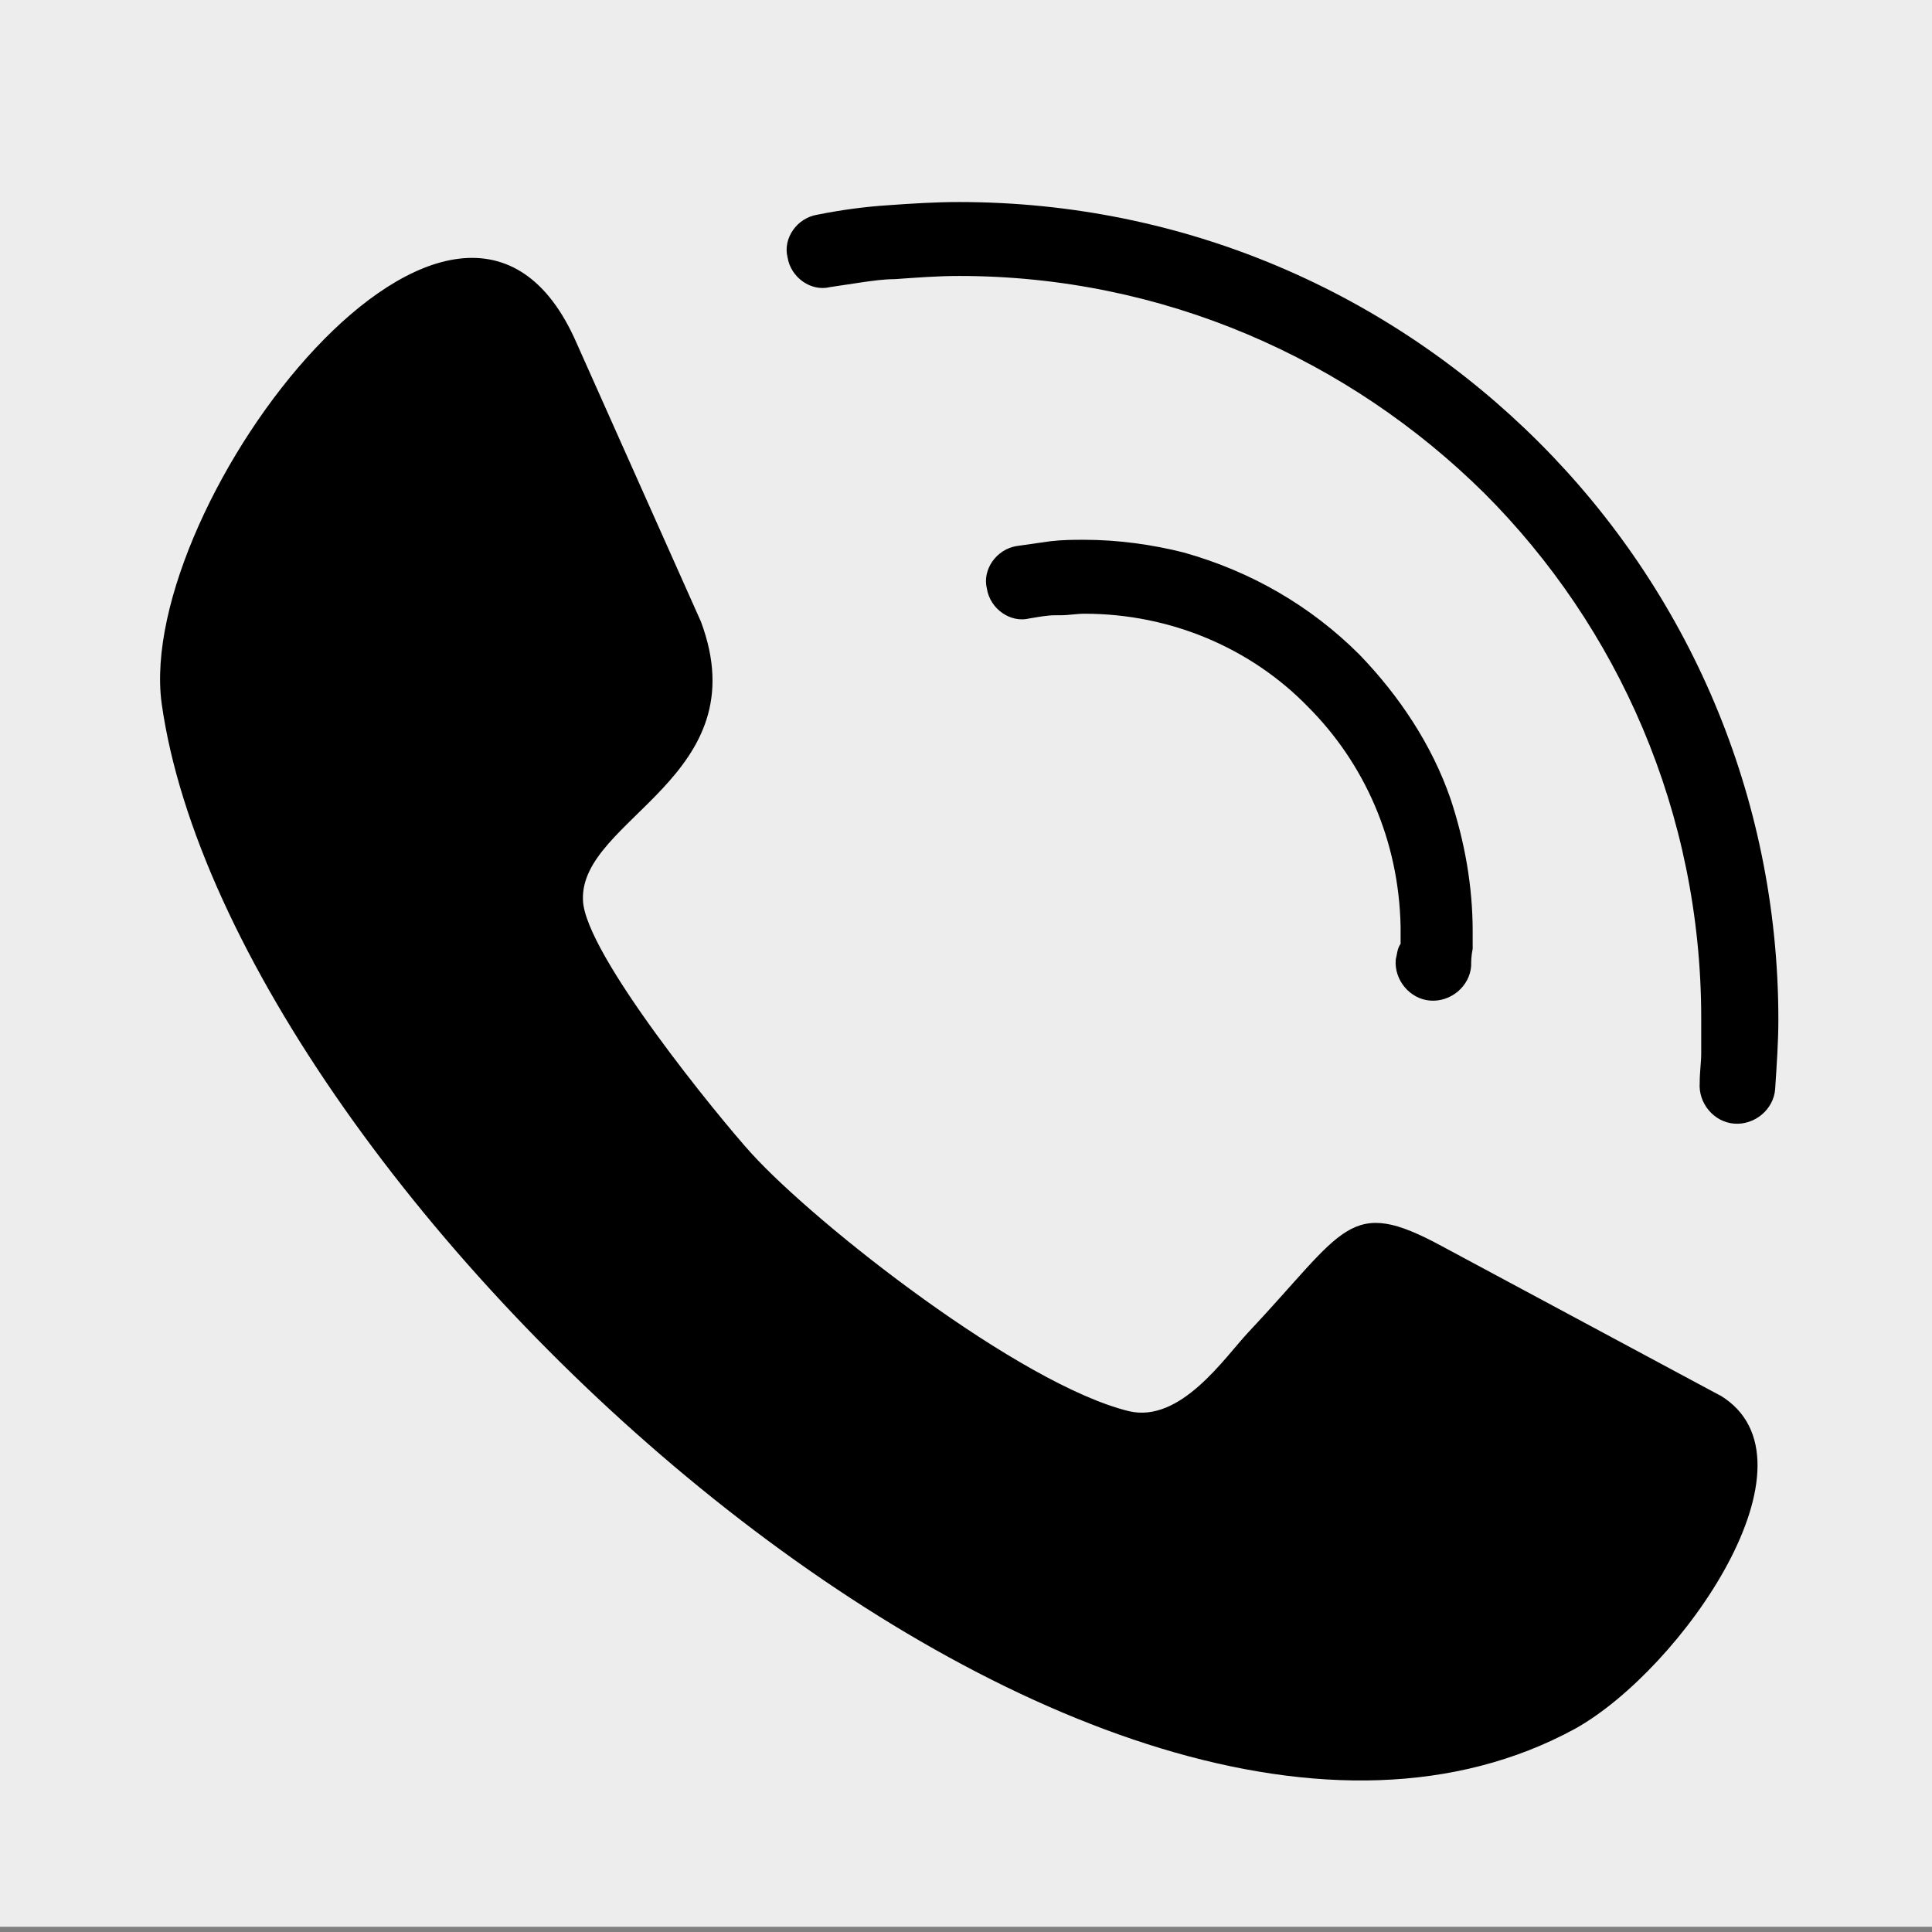 <?xml version="1.0" encoding="UTF-8" standalone="no"?>
<!-- Generator: Adobe Illustrator 19.0.0, SVG Export Plug-In . SVG Version: 6.00 Build 0)  -->

<svg
   version="1.1"
   id="Layer_1"
   x="0px"
   y="0px"
   viewBox="0 0 38 38"
   xml:space="preserve"
   width="38"
   height="38"
   xmlns="http://www.w3.org/2000/svg"
   xmlns:svg="http://www.w3.org/2000/svg"><rect x="0" y="0" width="38" height="38" fill="#808080" stroke="none"/><defs
   id="defs89"><style
   type="text/css"
   id="style304">
   <![CDATA[
    .fil0 {fill:none}
    .fil1 {fill:white}
   ]]>
  </style><style
   type="text/css"
   id="style1003">
   <![CDATA[
    .fil0 {fill:none}
    .fil1 {fill: black}
   ]]>
  </style>
  
  
  
 </defs>









<g
   id="g56">
</g>
<g
   id="g58">
</g>
<g
   id="g60">
</g>
<g
   id="g62">
</g>
<g
   id="g64">
</g>
<g
   id="g66">
</g>
<g
   id="g68">
</g>
<g
   id="g70">
</g>
<g
   id="g72">
</g>
<g
   id="g74">
</g>
<g
   id="g76">
</g>
<g
   id="g78">
</g>
<g
   id="g80">
</g>
<g
   id="g82">
</g>
<g
   id="g84">
</g>
<g
   id="Capa_x0020_1"
   style="clip-rule:evenodd;fill:#ff0000;fill-rule:evenodd;image-rendering:optimizeQuality;shape-rendering:geometricPrecision;text-rendering:geometricPrecision"
   transform="matrix(3.32,0,0,3.32,-324.216,51.433)">
  
  
 <rect
   style="opacity:0.852;fill:#ffffff;stroke:none;stroke-width:0.529"
   id="rect1428"
   width="11.55"
   height="11.482"
   x="97.584"
   y="-15.559" /><path
   class="fil1"
   d="m 105.952,-9.899 c -0.019,0.028 -0.019,0.056 -0.028,0.093 -0.009,0.121 0.084,0.233 0.205,0.242 0.121,0.009 0.233,-0.084 0.242,-0.205 0,-0.028 0,-0.056 0.009,-0.102 0,-0.047 0,-0.075 0,-0.102 0,-0.27 -0.047,-0.531 -0.13,-0.783 -0.112,-0.326 -0.307,-0.615 -0.54,-0.857 -0.289,-0.289 -0.643,-0.494 -1.043,-0.606 -0.186,-0.047 -0.391,-0.075 -0.587,-0.075 -0.065,0 -0.13,0 -0.205,0.009 -0.065,0.009 -0.13,0.019 -0.196,0.028 -0.121,0.019 -0.205,0.14 -0.177,0.252 0.019,0.121 0.14,0.205 0.252,0.177 0.056,-0.009 0.102,-0.019 0.158,-0.019 0.009,0 0.019,0 0.028,0 0.047,0 0.093,-0.009 0.14,-0.009 0.512,0 0.987,0.205 1.323,0.55 0.335,0.335 0.54,0.792 0.55,1.304 v 0.019 c 0,0.037 0,0.065 0,0.084 z m 0.822,-2.971 c -0.885,-0.885 -2.096,-1.425 -3.438,-1.425 -0.14,0 -0.279,0.009 -0.419,0.019 -0.14,0.009 -0.279,0.028 -0.419,0.056 -0.121,0.019 -0.205,0.14 -0.177,0.252 0.019,0.121 0.14,0.205 0.252,0.177 0.065,-0.009 0.121,-0.019 0.186,-0.028 0.065,-0.009 0.13,-0.019 0.196,-0.019 0.13,-0.009 0.252,-0.019 0.382,-0.019 1.211,0 2.31,0.494 3.111,1.286 0.792,0.792 1.286,1.891 1.286,3.112 0,0.065 0,0.14 0,0.205 0,0.056 -0.009,0.112 -0.009,0.177 -0.009,0.121 0.084,0.233 0.205,0.242 0.121,0.009 0.233,-0.084 0.242,-0.205 0.009,-0.14 0.019,-0.279 0.019,-0.41 0,-1.332 -0.54,-2.543 -1.416,-3.419 z m 1.071,5.645 -1.649,-0.885 c -0.55,-0.298 -0.568,-0.102 -1.146,0.512 -0.14,0.149 -0.401,0.54 -0.708,0.466 -0.643,-0.158 -1.845,-1.099 -2.236,-1.528 -0.186,-0.205 -0.988,-1.183 -0.997,-1.5 -0.019,-0.484 1.043,-0.727 0.699,-1.649 l -0.736,-1.649 c -0.689,-1.584 -2.618,0.95 -2.459,2.133 0.41,2.916 5.524,7.63 8.375,6.074 0.633,-0.354 1.491,-1.593 0.857,-1.975 z"
   id="path1010"
   style="clip-rule:evenodd;fill:#000000;fill-rule:evenodd;stroke-width:4.242;image-rendering:optimizeQuality;shape-rendering:geometricPrecision;text-rendering:geometricPrecision" /></g></svg>

